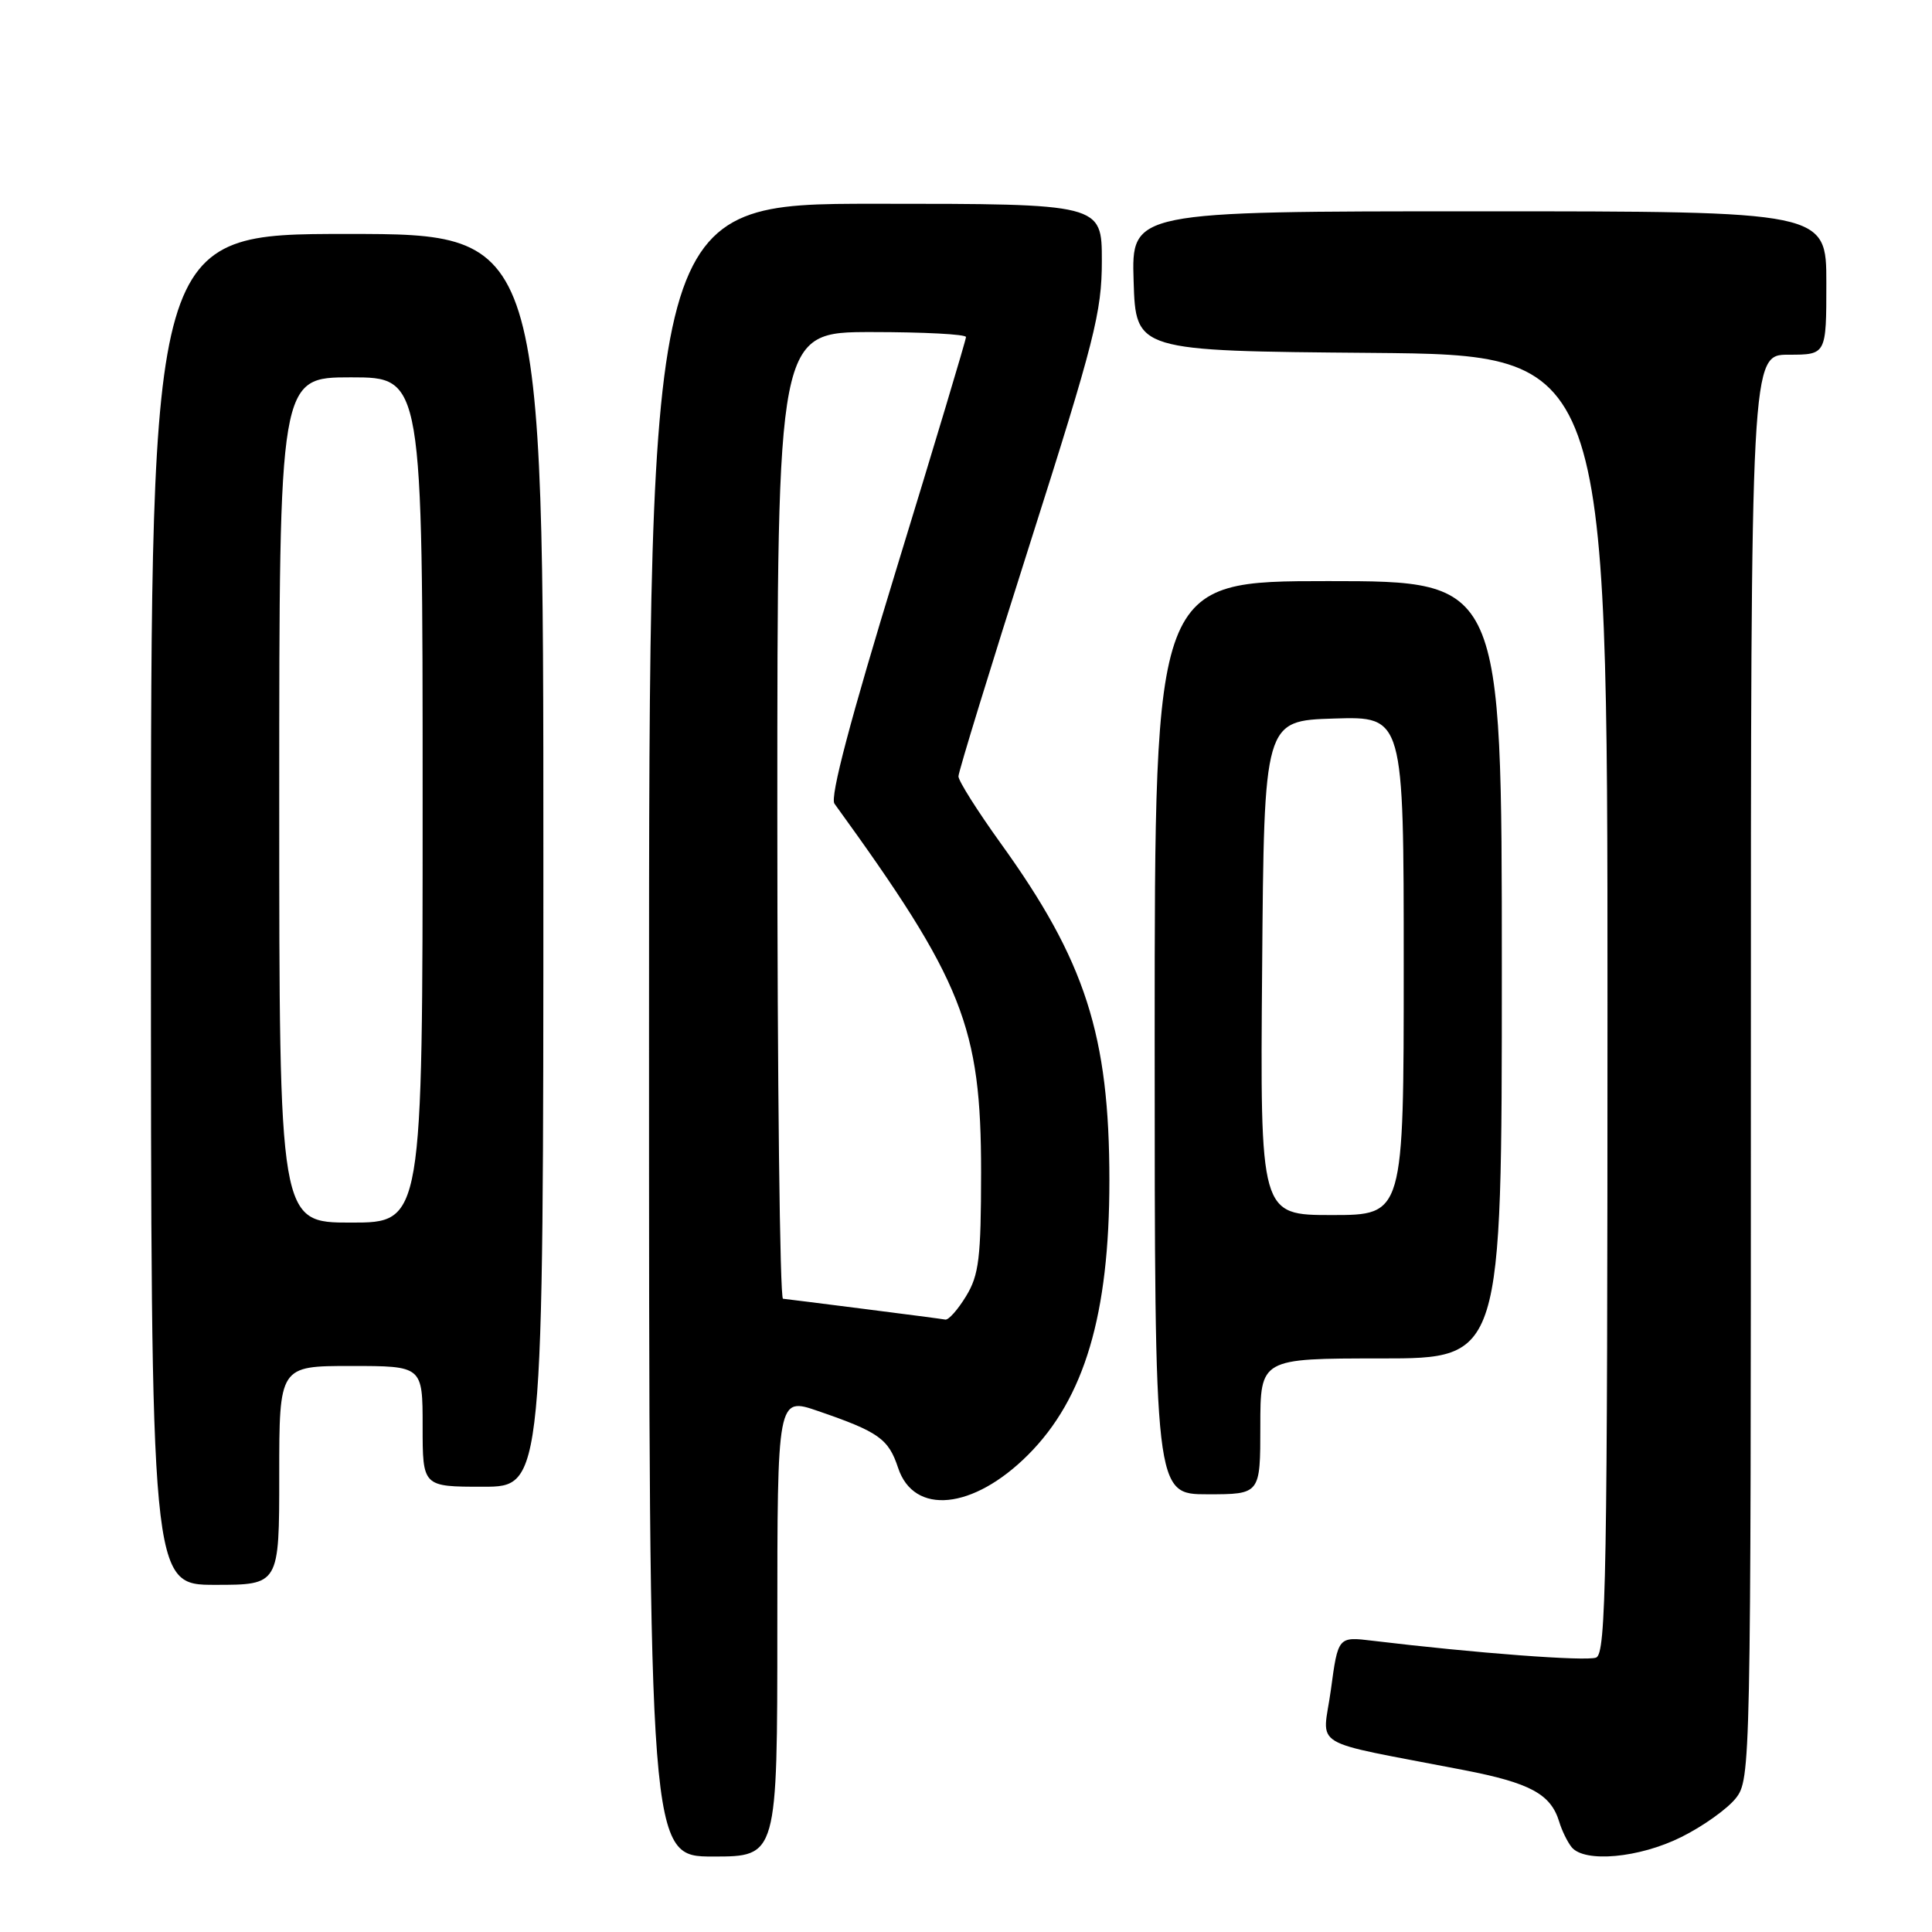 <?xml version="1.0" encoding="UTF-8" standalone="no"?>
<!DOCTYPE svg PUBLIC "-//W3C//DTD SVG 1.1//EN" "http://www.w3.org/Graphics/SVG/1.1/DTD/svg11.dtd" >
<svg xmlns="http://www.w3.org/2000/svg" xmlns:xlink="http://www.w3.org/1999/xlink" version="1.1" viewBox="0 0 256 256">
 <g >
 <path fill="currentColor"
d=" M 103.00 215.55 C 103.00 185.11 103.00 185.11 108.40 186.97 C 116.44 189.73 117.73 190.65 119.00 194.49 C 121.09 200.83 128.95 200.05 136.22 192.78 C 143.70 185.30 147.00 174.18 147.00 156.45 C 147.00 137.18 143.83 127.33 132.59 111.73 C 129.52 107.46 127.00 103.48 127.00 102.87 C 127.00 102.27 131.27 88.36 136.50 71.95 C 145.03 45.16 146.00 41.35 146.00 34.56 C 146.00 27.00 146.00 27.00 116.00 27.00 C 86.00 27.00 86.00 27.00 86.00 136.50 C 86.00 246.00 86.00 246.00 94.50 246.00 C 103.00 246.00 103.00 246.00 103.00 215.55 Z  M 222.80 243.41 C 225.66 241.99 228.89 239.68 230.00 238.28 C 231.97 235.77 232.00 234.27 232.00 141.37 C 232.00 47.00 232.00 47.00 237.00 47.00 C 242.00 47.00 242.00 47.00 242.00 37.50 C 242.00 28.00 242.00 28.00 195.96 28.00 C 149.92 28.00 149.92 28.00 150.21 37.25 C 150.50 46.50 150.50 46.50 181.75 46.76 C 213.00 47.03 213.00 47.03 213.00 133.05 C 213.00 208.95 212.82 219.13 211.49 219.64 C 210.16 220.15 195.52 219.05 181.90 217.41 C 177.30 216.85 177.30 216.85 176.35 223.90 C 175.27 231.85 172.98 230.47 194.00 234.55 C 202.76 236.25 205.48 237.72 206.60 241.38 C 206.95 242.55 207.69 244.06 208.24 244.75 C 209.94 246.86 217.22 246.20 222.80 243.41 Z  M 37.00 195.50 C 37.00 181.00 37.00 181.00 46.50 181.00 C 56.00 181.00 56.00 181.00 56.00 189.00 C 56.00 197.00 56.00 197.00 64.00 197.00 C 72.00 197.00 72.00 197.00 72.00 114.00 C 72.00 31.00 72.00 31.00 46.00 31.00 C 20.00 31.00 20.00 31.00 20.00 120.50 C 20.00 210.00 20.00 210.00 28.50 210.00 C 37.00 210.00 37.00 210.00 37.00 195.50 Z  M 167.00 189.00 C 167.00 180.00 167.00 180.00 183.00 180.00 C 199.00 180.00 199.00 180.00 199.00 128.50 C 199.00 77.00 199.00 77.00 176.00 77.00 C 153.00 77.00 153.00 77.00 153.00 137.50 C 153.00 198.00 153.00 198.00 160.00 198.00 C 167.00 198.00 167.00 198.00 167.00 189.00 Z  M 114.50 173.44 C 109.00 172.74 104.16 172.13 103.75 172.09 C 103.34 172.04 103.00 143.20 103.00 108.00 C 103.00 44.00 103.00 44.00 115.50 44.00 C 122.38 44.00 128.00 44.29 128.00 44.66 C 128.00 45.02 123.87 58.79 118.82 75.26 C 112.69 95.28 109.95 105.63 110.57 106.49 C 127.63 130.03 130.00 136.01 130.00 155.36 C 129.99 166.70 129.72 168.95 128.01 171.75 C 126.92 173.54 125.69 174.93 125.26 174.85 C 124.84 174.77 120.00 174.14 114.50 173.44 Z  M 37.00 106.00 C 37.00 50.00 37.00 50.00 46.50 50.00 C 56.00 50.00 56.00 50.00 56.00 106.00 C 56.00 162.00 56.00 162.00 46.50 162.00 C 37.00 162.00 37.00 162.00 37.00 106.00 Z  M 167.24 128.25 C 167.50 95.50 167.50 95.50 176.75 95.21 C 186.00 94.92 186.00 94.92 186.00 127.96 C 186.00 161.00 186.00 161.00 176.49 161.00 C 166.97 161.00 166.97 161.00 167.24 128.25 Z "/>
</g>
</svg>